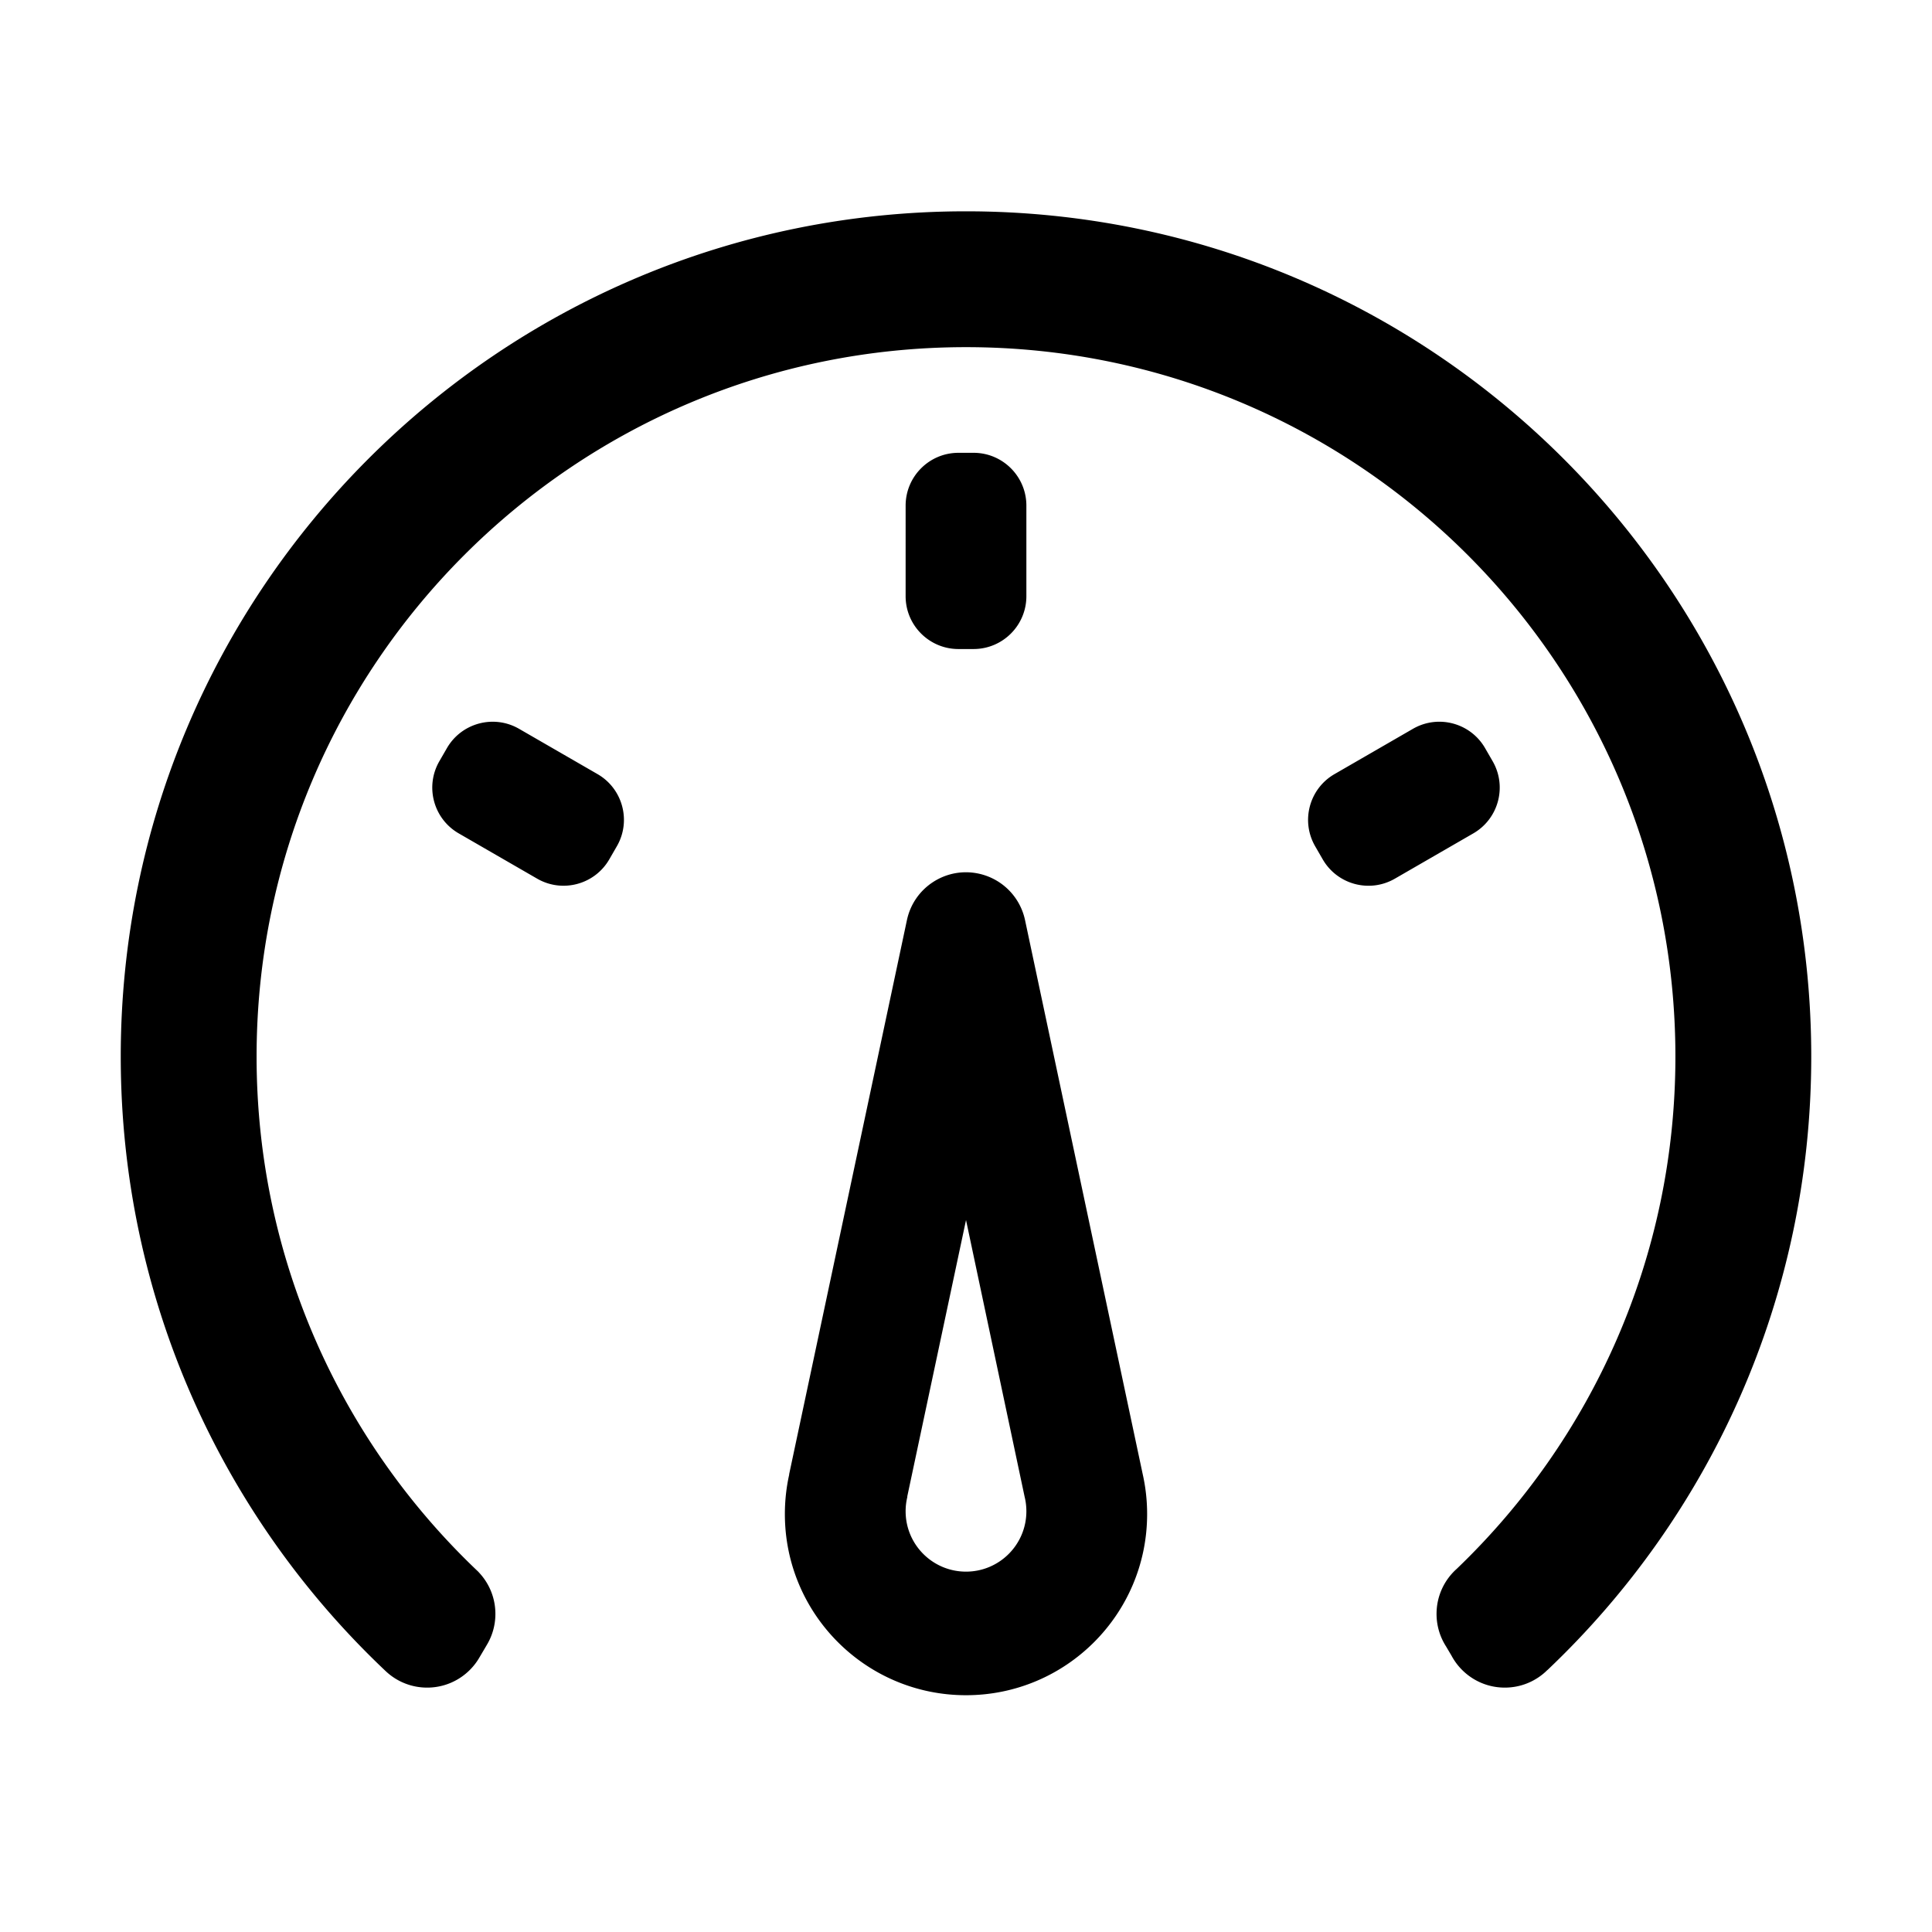 <?xml version="1.0" standalone="no"?><!DOCTYPE svg PUBLIC "-//W3C//DTD SVG 1.1//EN" "http://www.w3.org/Graphics/SVG/1.1/DTD/svg11.dtd"><svg class="icon" width="200px" height="200.00px" viewBox="0 0 1024 1024" version="1.1" xmlns="http://www.w3.org/2000/svg"><path d="M543.294 487.68l62.366 293.66a96.325 96.325 0 0 1 2.34 21.158c0 53.02-42.98 96-96 96s-96-42.98-96-96c0-7.226 0.799-14.267 2.312-21.037l-0.063-0.014 62.442-293.772c3.675-17.287 20.667-28.322 37.954-24.647a32 32 0 0 1 24.65 24.653zM512 112c247.424 0 448 200.576 448 448 0 128.025-53.702 243.508-139.809 325.151l-0.023-0.024c-5.789 5.774-13.777 9.343-22.598 9.343-12.232 0-22.86-6.863-28.246-16.948l-2.86-4.84A31.85 31.85 0 0 1 761.4 855.4c0-9.49 4.132-18.017 10.695-23.877C843.525 763.085 888 666.736 888 560c0-207.66-168.34-376-376-376S136 352.34 136 560c0 107.637 45.229 204.71 117.718 273.252l-0.024 0.028a31.892 31.892 0 0 1 8.876 22.12 31.85 31.85 0 0 1-4.792 16.852l0.009 0.002-3.559 6.026c-5.505 9.67-15.905 16.19-27.828 16.19a31.884 31.884 0 0 1-21.561-8.354l-0.285-0.26C118.012 804.174 64 688.395 64 560c0-247.424 200.576-448 448-448z m0.01 534.652l-31.16 146.603h0.094A32.07 32.07 0 0 0 480 801c0 17.673 14.327 32 32 32 17.673 0 32-14.327 32-32 0-2.67-0.327-5.265-0.944-7.745l-31.045-146.603z m268.873-204.94l-41.572 24.001c-13.392 7.733-30.516 3.145-38.248-10.248l-3.996-6.92c-7.73-13.393-3.142-30.516 10.248-38.25l41.57-24.005c13.392-7.734 30.516-3.147 38.25 10.245l-0.001 0.002 3.998 6.925c7.731 13.392 3.143 30.517-10.249 38.25z m-505.768-55.424l41.576 23.998c13.395 7.728 17.985 24.852 10.254 38.245 0 0 0 0.002-0.004 0l-3.996 6.923c-7.733 13.391-24.857 17.98-38.25 10.25l-41.573-24.002c-13.393-7.73-17.982-24.855-10.25-38.247h0.001l3.992-6.915c7.734-13.39 24.857-17.979 38.25-10.252zM516 343.998l-7.998 0.001c-15.464 0.002-28-12.534-28.001-27.998V268.002c0.002-15.463 12.537-28 28-28l8-0.001c15.463-0.002 28 12.534 28 27.998V315.998c-0.002 15.463-12.537 28-28 28z" /></svg>